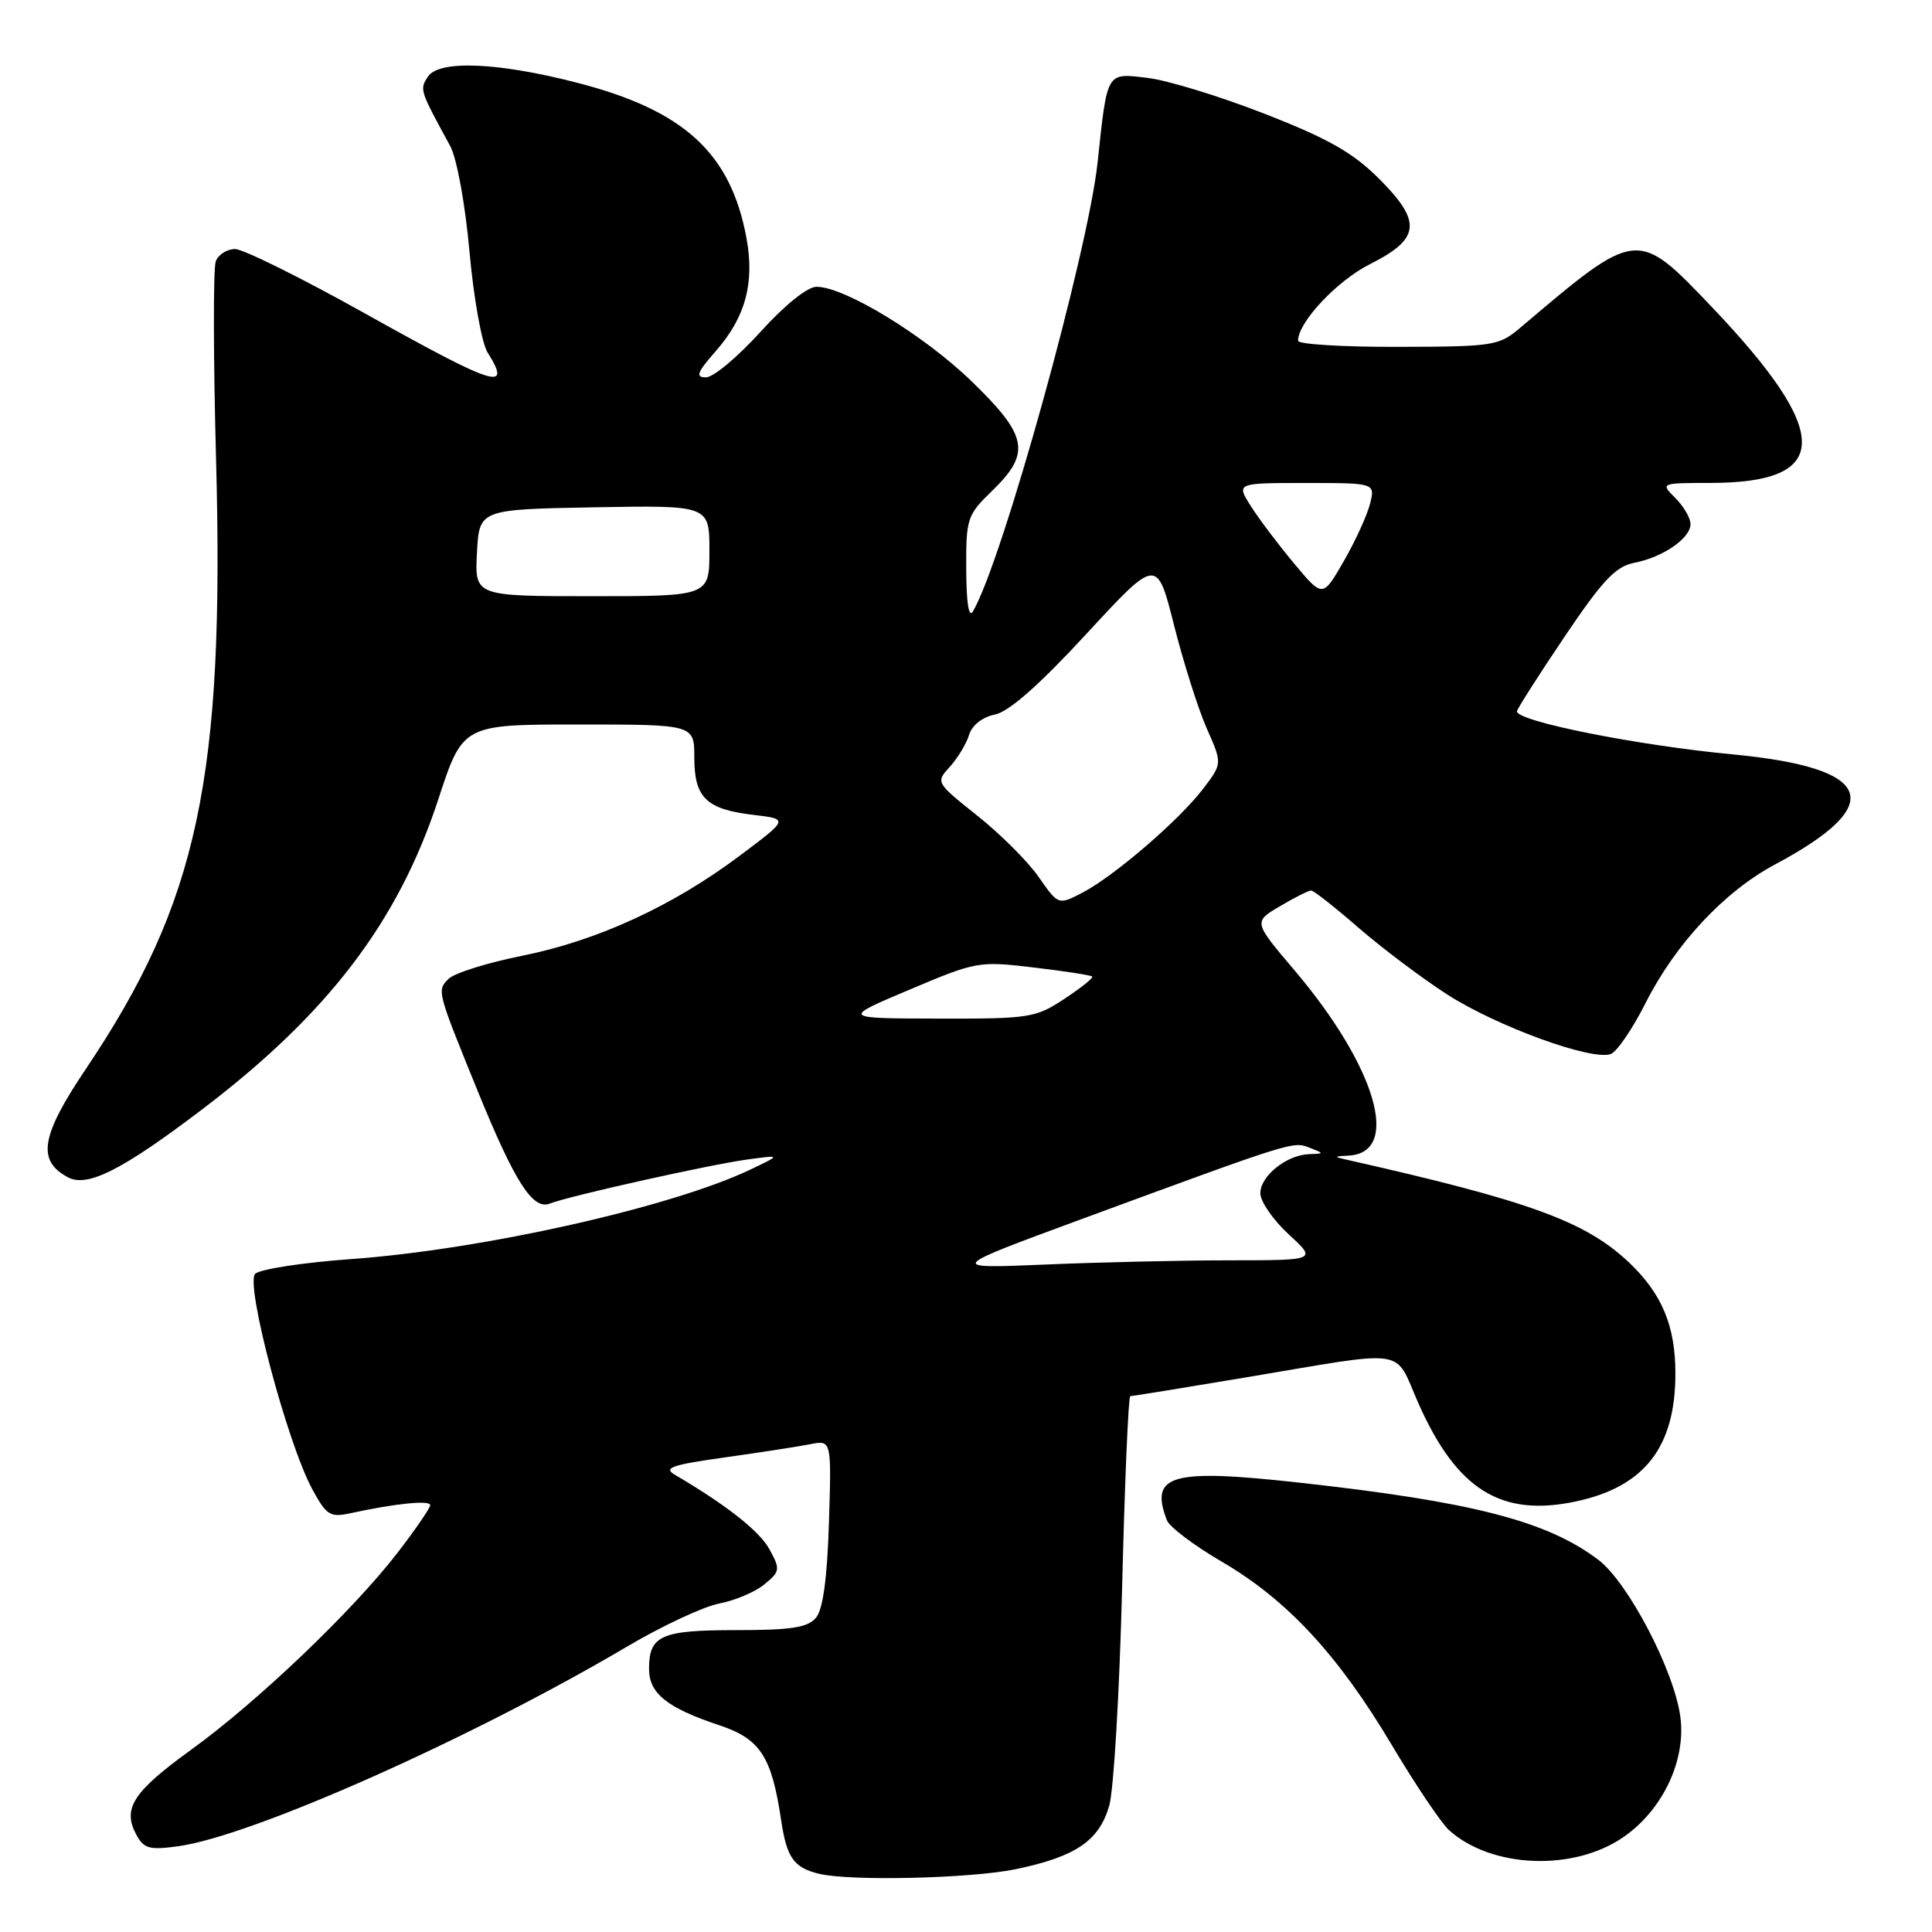 <?xml version="1.0" encoding="UTF-8" standalone="no"?>
<!DOCTYPE svg PUBLIC "-//W3C//DTD SVG 1.1//EN" "http://www.w3.org/Graphics/SVG/1.1/DTD/svg11.dtd" >
<svg xmlns="http://www.w3.org/2000/svg" xmlns:xlink="http://www.w3.org/1999/xlink" version="1.1" viewBox="0 0 256 256">
 <g >
 <path fill="currentColor"
d=" M 134.63 247.67 C 142.56 246.01 145.64 243.91 146.98 239.26 C 147.58 237.19 148.34 224.14 148.69 210.25 C 149.03 196.36 149.52 185.00 149.77 185.00 C 150.02 185.00 156.81 183.90 164.86 182.55 C 187.09 178.83 184.62 178.46 187.97 186.00 C 193.05 197.42 198.93 201.07 208.86 198.94 C 217.92 196.99 222.00 191.74 222.00 182.00 C 222.00 175.70 220.22 171.43 215.87 167.30 C 210.11 161.84 202.66 159.13 178.50 153.68 C 176.68 153.27 176.70 153.22 178.71 153.12 C 185.70 152.75 182.36 141.34 171.51 128.55 C 166.08 122.15 166.08 122.15 169.60 120.08 C 171.53 118.93 173.39 118.00 173.73 118.00 C 174.07 118.00 176.87 120.20 179.96 122.89 C 183.05 125.57 188.34 129.56 191.71 131.74 C 198.26 135.97 210.97 140.61 213.44 139.66 C 214.26 139.35 216.33 136.31 218.04 132.92 C 222.00 125.07 228.49 118.12 235.23 114.53 C 250.18 106.55 248.32 101.74 229.60 99.96 C 216.95 98.77 201.00 95.58 201.00 94.26 C 201.00 93.98 203.81 89.57 207.25 84.46 C 212.33 76.91 214.07 75.06 216.53 74.58 C 220.35 73.84 224.00 71.33 224.00 69.44 C 224.00 68.65 223.10 67.10 222.00 66.00 C 220.00 64.00 220.00 64.00 226.75 63.99 C 242.75 63.95 242.76 57.40 226.80 40.65 C 216.91 30.28 216.95 30.28 201.50 43.38 C 198.62 45.83 197.97 45.93 185.25 45.96 C 177.96 45.98 172.00 45.62 172.00 45.15 C 172.00 42.69 177.16 37.20 181.53 35.00 C 188.21 31.64 188.45 29.40 182.73 23.68 C 179.29 20.24 176.01 18.37 167.60 15.09 C 161.70 12.78 154.70 10.63 152.04 10.32 C 146.56 9.67 146.74 9.36 145.44 21.50 C 144.16 33.45 132.83 74.31 128.93 81.00 C 128.38 81.96 128.05 79.96 128.03 75.45 C 128.00 68.68 128.14 68.25 131.50 65.00 C 136.63 60.02 136.20 57.75 128.75 50.53 C 122.43 44.41 111.91 38.00 108.19 38.00 C 106.99 38.00 103.97 40.43 100.74 44.00 C 97.75 47.30 94.52 50.00 93.55 50.00 C 92.12 50.00 92.36 49.35 94.84 46.53 C 98.79 42.03 100.02 37.48 98.90 31.48 C 96.80 20.26 90.64 14.62 76.50 10.97 C 65.94 8.24 58.15 7.93 56.69 10.17 C 55.59 11.88 55.60 11.91 59.65 19.34 C 60.53 20.96 61.64 27.01 62.21 33.34 C 62.76 39.48 63.84 45.50 64.61 46.71 C 67.88 51.92 65.73 51.23 48.30 41.50 C 39.93 36.82 32.21 33.00 31.15 33.00 C 30.08 33.00 28.93 33.73 28.59 34.63 C 28.25 35.52 28.26 47.33 28.63 60.88 C 29.76 103.12 26.26 119.50 11.39 141.62 C 5.40 150.53 4.86 153.78 9.00 156.00 C 11.57 157.37 16.15 155.07 26.64 147.11 C 43.43 134.39 52.75 122.17 58.07 105.94 C 61.32 96.00 61.32 96.00 76.66 96.00 C 92.00 96.00 92.00 96.00 92.00 100.38 C 92.00 105.71 93.58 107.24 99.86 107.98 C 104.50 108.53 104.50 108.53 98.00 113.40 C 89.13 120.06 79.11 124.66 69.16 126.65 C 64.58 127.57 60.21 128.94 59.45 129.69 C 57.88 131.26 57.87 131.22 63.27 144.50 C 68.21 156.63 70.60 160.38 72.86 159.48 C 75.37 158.48 93.98 154.33 99.02 153.64 C 103.50 153.03 103.50 153.03 99.48 154.95 C 89.03 159.95 64.00 165.57 46.59 166.83 C 40.18 167.29 34.43 168.17 33.81 168.79 C 32.47 170.13 38.06 191.21 41.38 197.33 C 43.26 200.80 43.74 201.10 46.48 200.50 C 52.43 199.21 57.00 198.75 57.00 199.44 C 57.00 199.83 55.02 202.71 52.61 205.83 C 46.66 213.52 34.05 225.55 25.30 231.87 C 17.63 237.42 16.20 239.64 18.05 243.08 C 19.05 244.96 19.78 245.16 23.59 244.64 C 33.39 243.30 62.47 230.36 83.16 218.14 C 87.79 215.41 93.27 212.85 95.33 212.47 C 97.38 212.08 100.07 210.94 101.28 209.94 C 103.37 208.23 103.41 207.95 101.97 205.31 C 100.65 202.88 96.28 199.44 89.40 195.40 C 87.86 194.50 89.05 194.09 96.01 193.12 C 100.68 192.46 105.78 191.68 107.34 191.37 C 110.18 190.80 110.18 190.80 109.84 201.75 C 109.61 209.13 109.05 213.24 108.13 214.35 C 107.03 215.66 104.89 216.00 97.58 216.00 C 87.58 216.00 86.00 216.70 86.00 221.14 C 86.00 224.39 88.39 226.30 95.30 228.60 C 100.74 230.41 102.25 232.72 103.51 241.22 C 104.25 246.15 105.17 247.46 108.50 248.28 C 112.60 249.29 128.71 248.91 134.63 247.67 Z  M 215.12 243.42 C 220.34 239.80 223.44 233.23 222.65 227.44 C 221.80 221.28 215.71 209.64 211.77 206.67 C 204.98 201.54 195.12 199.00 172.28 196.47 C 155.16 194.57 152.29 195.38 154.62 201.44 C 154.95 202.32 158.23 204.80 161.89 206.93 C 170.55 211.99 177.27 219.23 184.38 231.16 C 187.54 236.47 190.97 241.57 192.00 242.50 C 197.60 247.56 208.51 248.00 215.12 243.42 Z  M 143.50 161.47 C 171.37 151.21 171.33 151.22 173.50 152.07 C 175.49 152.85 175.49 152.86 173.47 152.93 C 170.49 153.03 167.00 155.82 167.00 158.11 C 167.00 159.20 168.69 161.65 170.75 163.55 C 174.50 166.99 174.50 166.99 163.00 167.00 C 156.68 167.00 145.65 167.25 138.50 167.56 C 125.50 168.10 125.50 168.10 143.50 161.47 Z  M 120.53 131.13 C 129.36 127.39 129.73 127.33 136.99 128.20 C 141.07 128.68 144.56 129.22 144.73 129.40 C 144.90 129.57 143.24 130.90 141.04 132.35 C 137.23 134.87 136.43 135.00 124.27 134.97 C 111.50 134.94 111.50 134.94 120.53 131.13 Z  M 137.64 116.22 C 136.22 114.17 132.56 110.51 129.51 108.09 C 123.99 103.69 123.97 103.66 125.87 101.59 C 126.91 100.44 128.06 98.54 128.41 97.37 C 128.80 96.09 130.17 95.02 131.83 94.68 C 133.69 94.31 137.69 90.78 143.95 84.00 C 153.30 73.87 153.30 73.87 155.57 82.86 C 156.82 87.81 158.77 93.95 159.90 96.52 C 161.97 101.18 161.97 101.18 159.41 104.53 C 156.22 108.71 147.54 116.17 143.36 118.32 C 140.23 119.93 140.23 119.93 137.64 116.22 Z  M 63.20 73.25 C 63.50 67.50 63.50 67.50 78.75 67.22 C 94.00 66.95 94.00 66.95 94.00 72.97 C 94.00 79.00 94.00 79.00 78.45 79.00 C 62.90 79.00 62.90 79.00 63.20 73.25 Z  M 171.48 74.67 C 169.39 72.17 166.81 68.75 165.74 67.06 C 163.80 64.00 163.80 64.00 173.01 64.00 C 182.22 64.00 182.22 64.00 181.54 66.75 C 181.16 68.26 179.60 71.68 178.06 74.35 C 175.27 79.21 175.27 79.21 171.48 74.67 Z "/>
</g>
</svg>